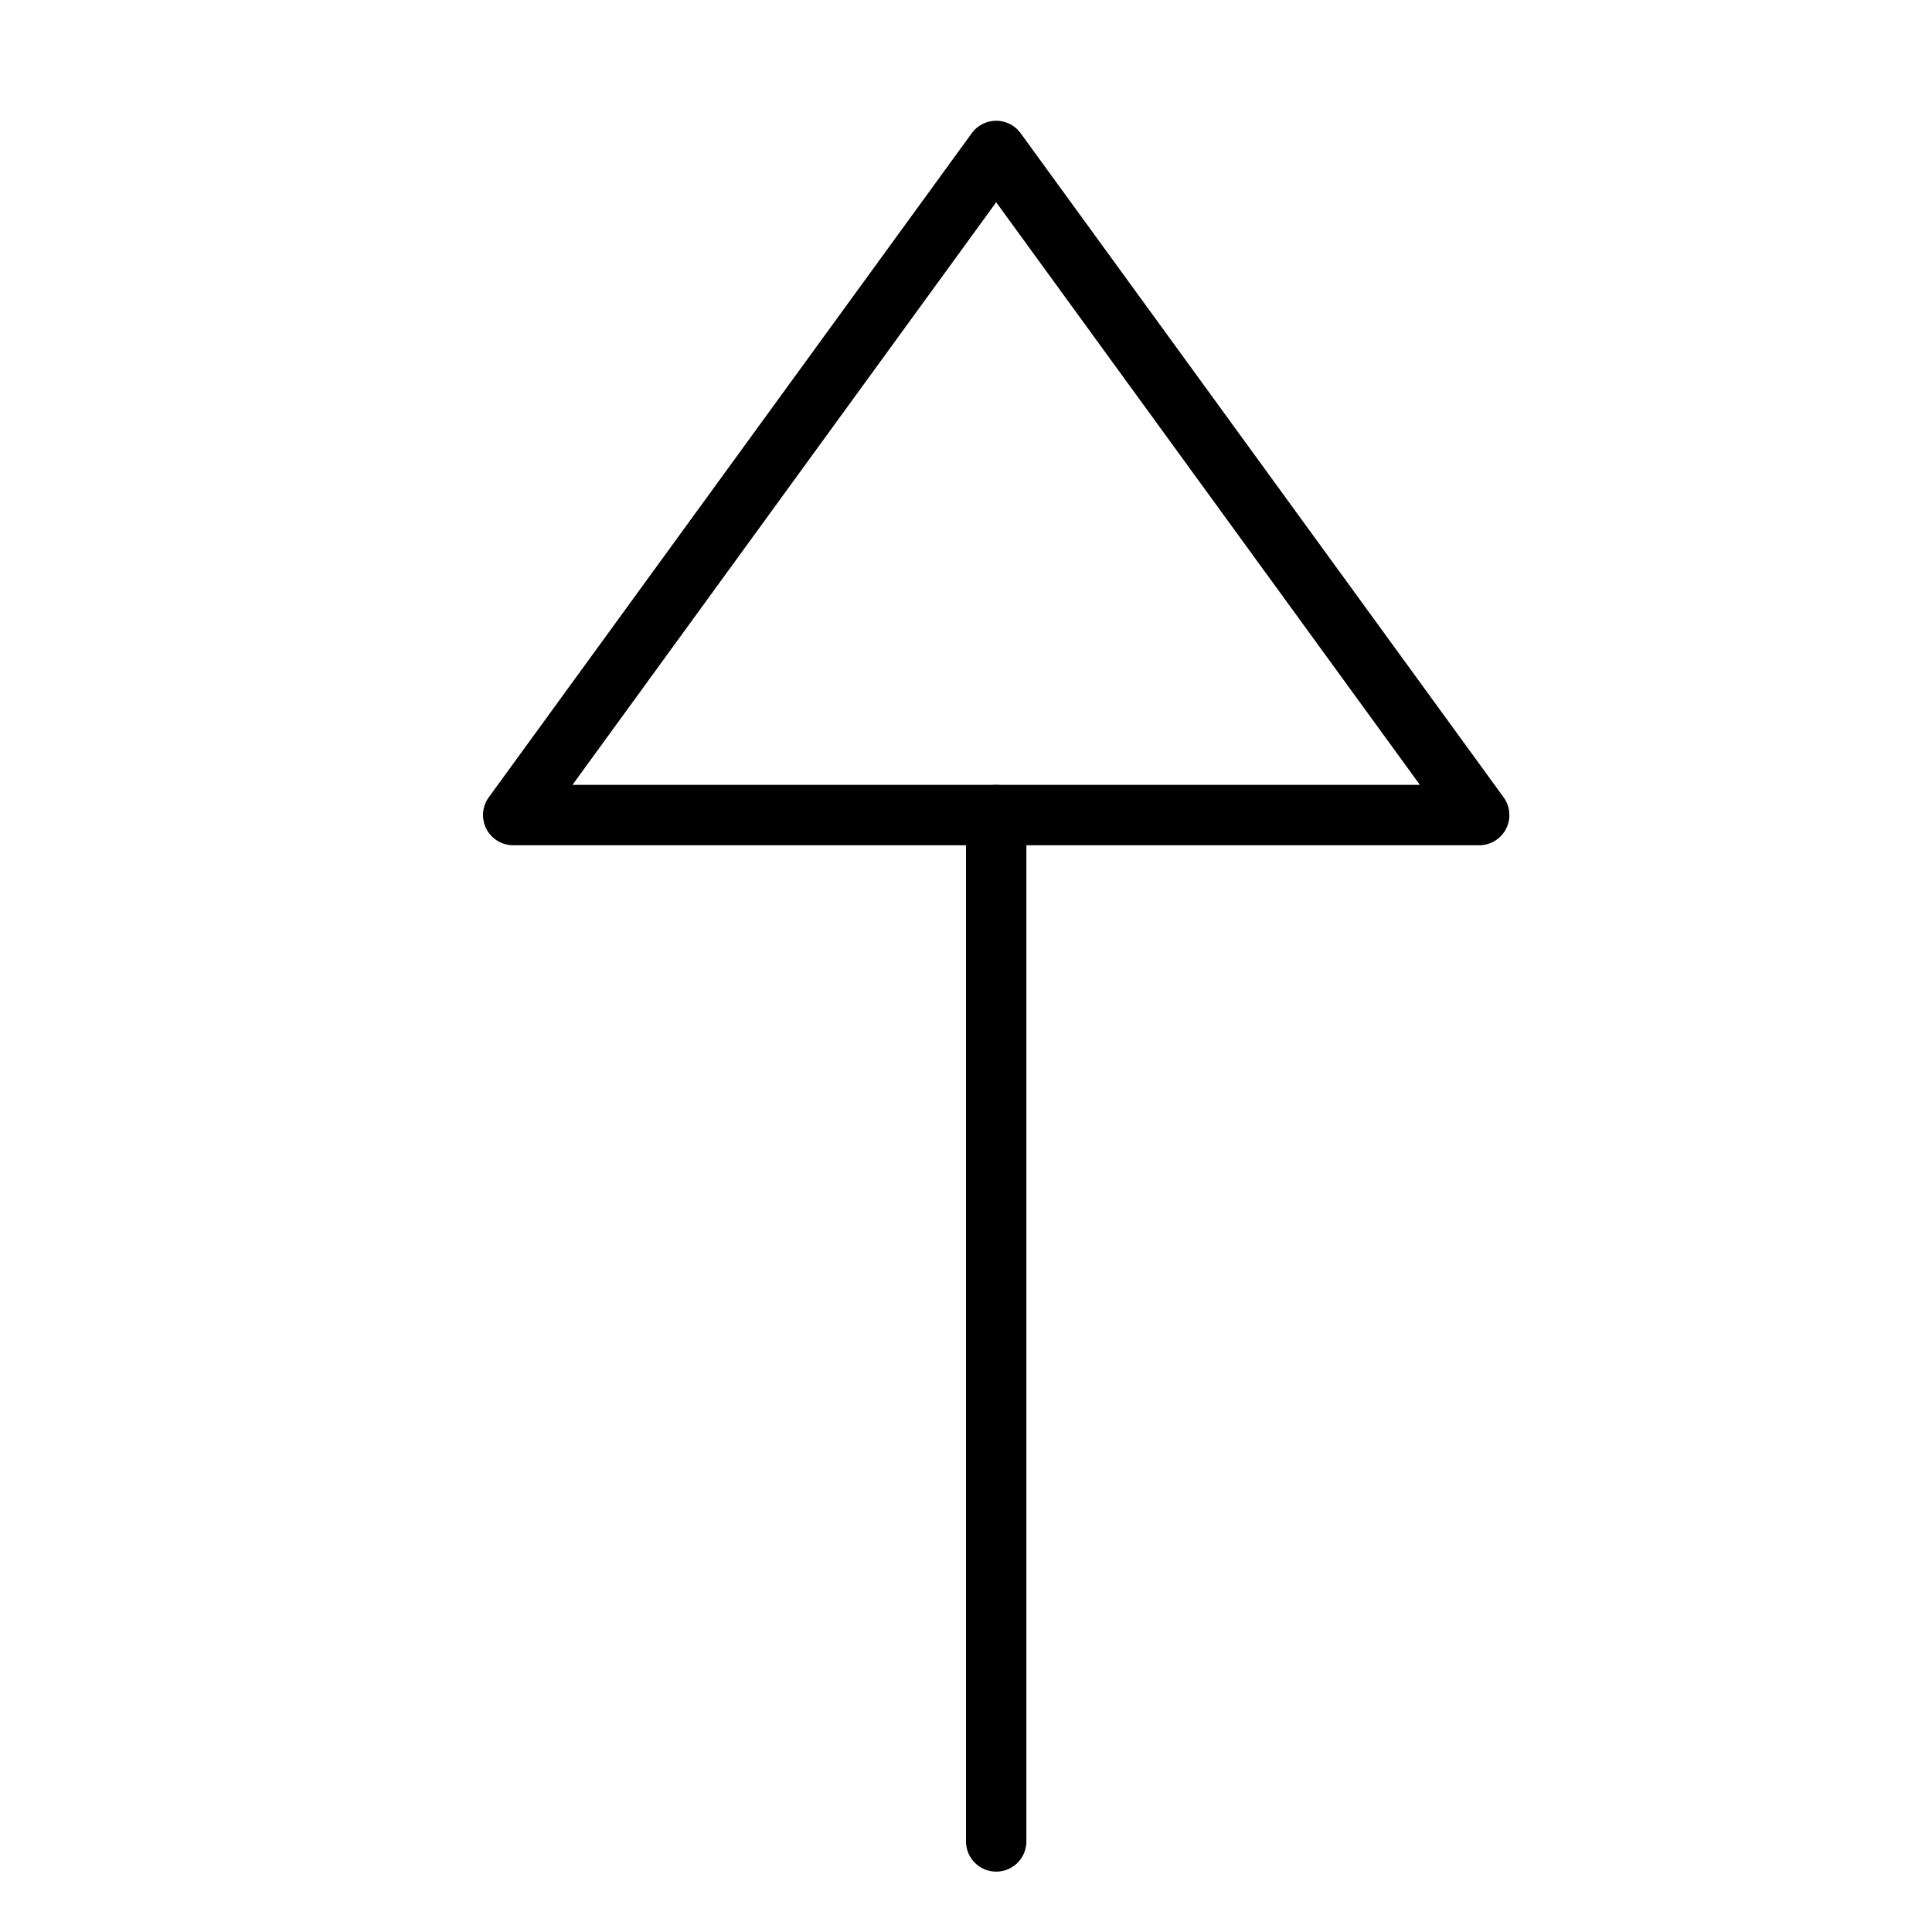 <svg xmlns="http://www.w3.org/2000/svg" viewBox="0 0 32 32"><title>arrow n</title><g stroke-linecap="round" stroke-width="1" fill="none" stroke="#000000" stroke-linejoin="round" class="nc-icon-wrapper" transform="translate(0.5 0.5)"><line x1="16" y1="30" x2="16" y2="13" stroke="#000000"></line> <polygon points="24,13 8,13 16,2 "></polygon></g></svg>